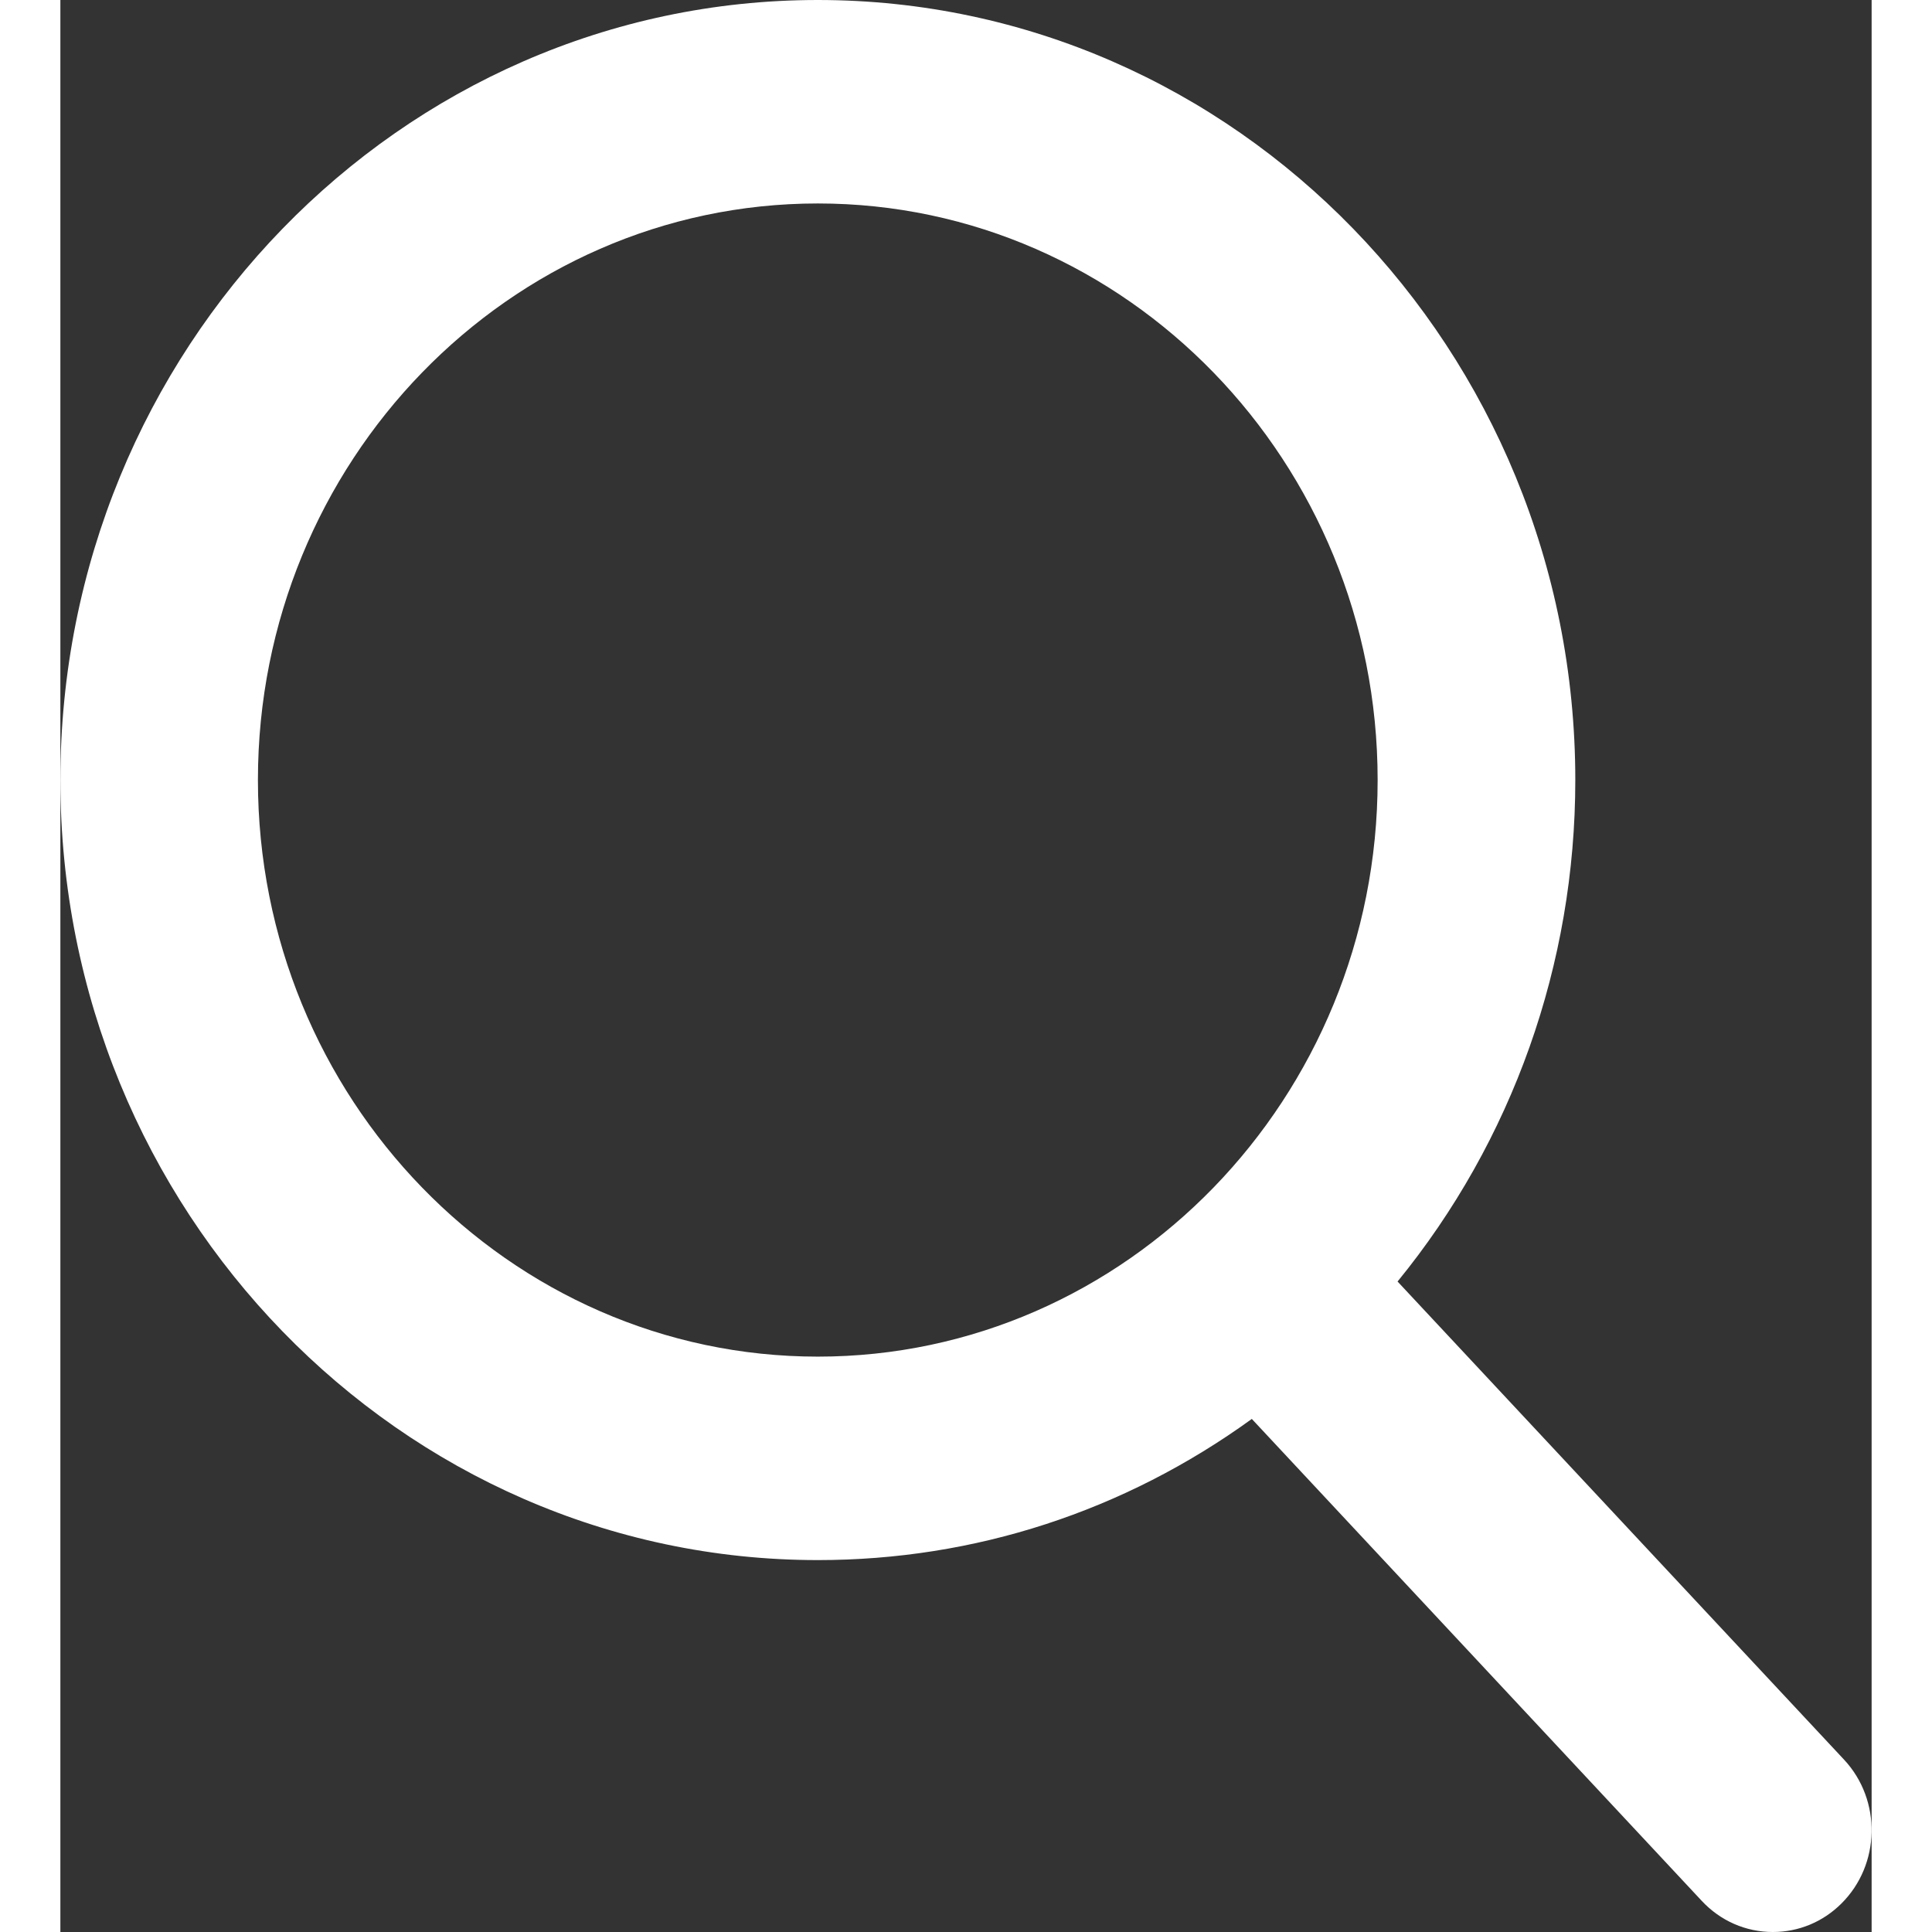 <?xml version="1.0" encoding="UTF-8" standalone="no"?>
<svg width="20px" height="20px" viewBox="0 0 15 16" version="1.1" xmlns="http://www.w3.org/2000/svg" xmlns:xlink="http://www.w3.org/1999/xlink">
    <rect x="0" y="0" width="15" height="16" fill="#333333" stroke="none"/>
    <!-- Generator: Sketch 49.3 (51167) - http://www.bohemiancoding.com/sketch -->
    <title>search</title>
    <desc>Created with Sketch.</desc>
    <defs></defs>
    <g id="Page-1" stroke="none" stroke-width="1" fill="none" fill-rule="evenodd">
        <g id="19.-Stats" transform="translate(-198, -40)" fill="#FFFFFF" fill-rule="nonzero">
            <path d="M212.772,54.573 L209.074,50.613 C210.025,49.449 210.546,47.985 210.546,46.46 C210.546,42.898 207.732,40 204.273,40 C200.814,40 198,42.898 198,46.46 C198,50.022 200.814,52.92 204.273,52.92 C205.571,52.92 206.809,52.517 207.867,51.751 L211.593,55.742 C211.748,55.908 211.958,56 212.182,56 C212.395,56 212.596,55.917 212.749,55.765 C213.074,55.443 213.085,54.909 212.772,54.573 Z M204.273,41.685 C206.83,41.685 208.909,43.827 208.909,46.46 C208.909,49.093 206.83,51.235 204.273,51.235 C201.716,51.235 199.636,49.093 199.636,46.46 C199.636,43.827 201.716,41.685 204.273,41.685 Z" id="search"></path>
        </g>
    </g>
</svg>